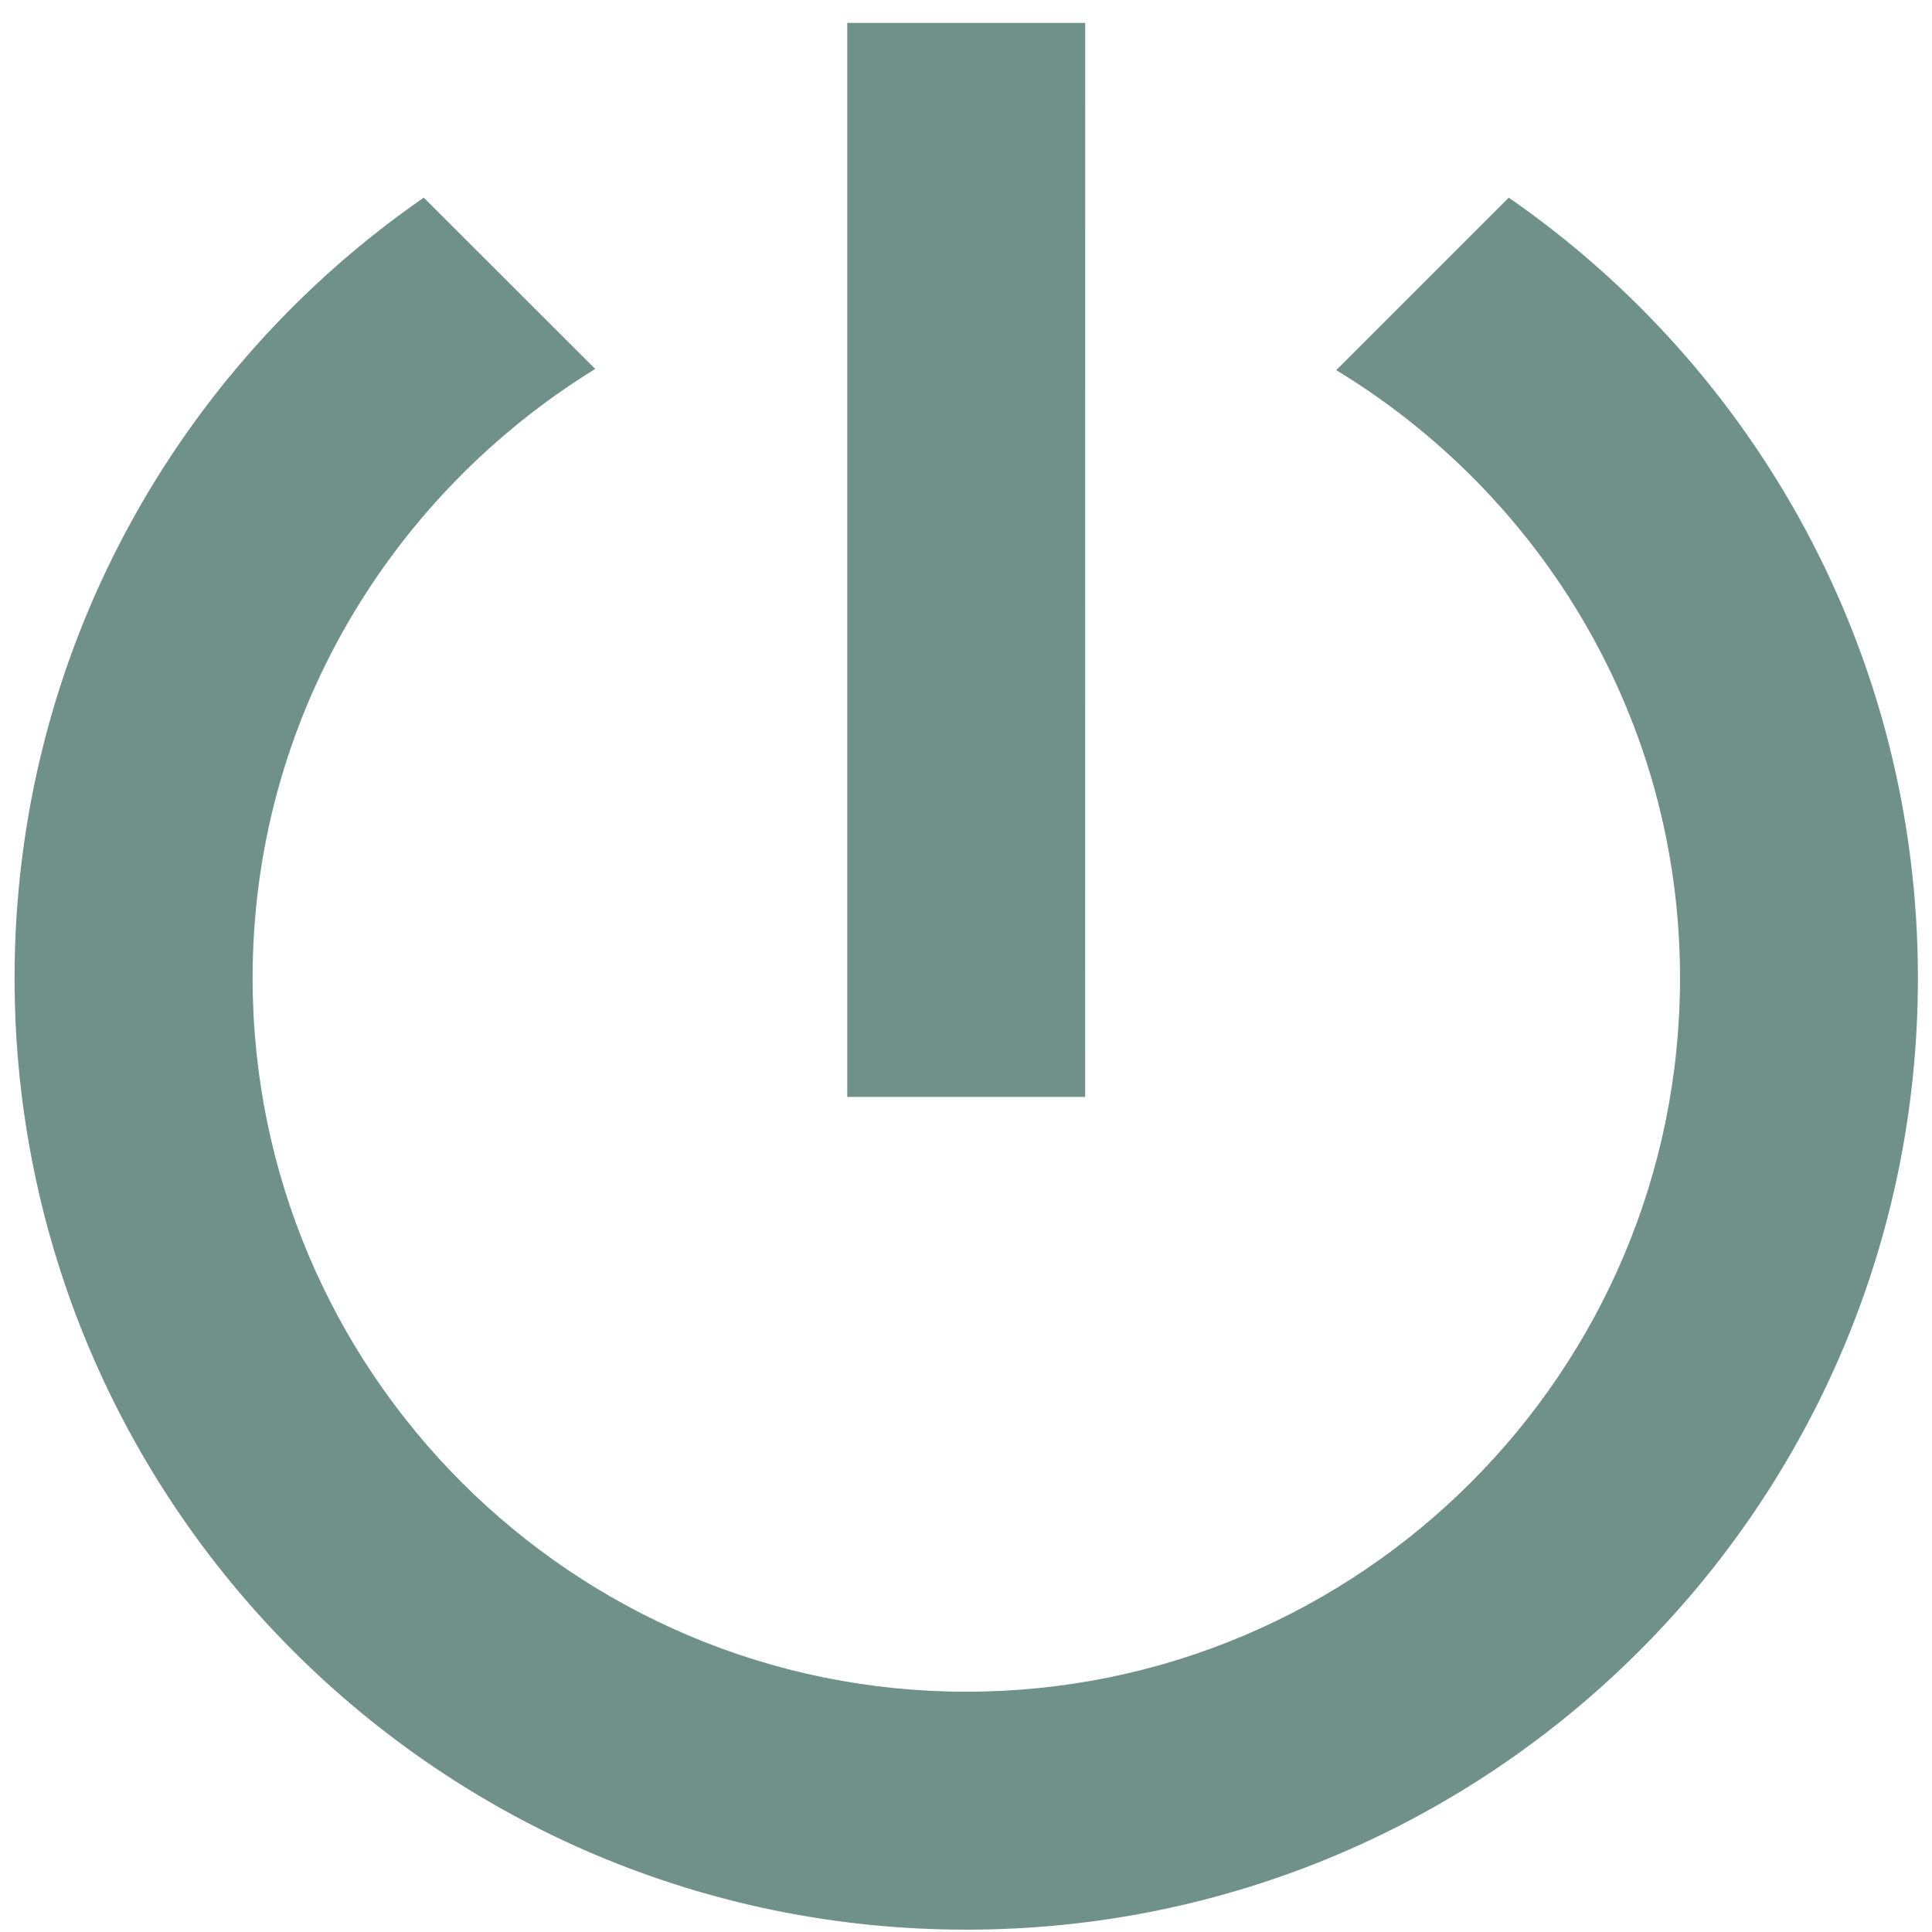 <?xml version="1.0" encoding="UTF-8" standalone="no"?>
<svg
   xmlns:dc="http://purl.org/dc/elements/1.1/"
   xmlns:cc="http://creativecommons.org/ns#"
   xmlns:rdf="http://www.w3.org/1999/02/22-rdf-syntax-ns#"
   xmlns:svg="http://www.w3.org/2000/svg"
   xmlns="http://www.w3.org/2000/svg"
   xmlns:sodipodi="http://sodipodi.sourceforge.net/DTD/sodipodi-0.dtd"
   xmlns:inkscape="http://www.inkscape.org/namespaces/inkscape"
   fill="#000000"
   height="24"
   viewBox="0 0 24 24"
   width="24"
   version="1.1"
   id="svg6"
   sodipodi:docname="logout.svg"
   inkscape:version="0.92+devel unknown">
  <defs
     id="defs10" />
  <sodipodi:namedview
     pagecolor="#ffffff"
     bordercolor="#666666"
     inkscape:document-rotation="0"
     borderopacity="1"
     objecttolerance="10"
     gridtolerance="10"
     guidetolerance="10"
     inkscape:pageopacity="0"
     inkscape:pageshadow="2"
     inkscape:window-width="1168"
     inkscape:window-height="703"
     id="namedview8"
     showgrid="false"
     inkscape:zoom="3.97011"
     inkscape:cx="-4.0333409"
     inkscape:cy="22.989935"
     inkscape:window-x="155"
     inkscape:window-y="279"
     inkscape:window-maximized="0"
     inkscape:current-layer="svg6" />
  <path
     d="M0 0h24v24H0z"
     fill="none"
     id="path2" />
  <path
     d="M 13.481,0.285 H 10.525 V 13.626 h 2.955 z m 5.261,2.17 -2.143,2.143 c 2.556,1.552 4.271,4.344 4.271,7.551 0,4.891 -3.975,8.866 -8.866,8.866 -4.891,0 -8.866,-3.975 -8.866,-8.866 0,-3.207 1.714,-5.999 4.256,-7.566 L 5.264,2.455 C 2.191,4.583 0.181,8.129 0.181,12.149 c 0,6.531 5.29,11.822 11.822,11.822 6.531,0 11.822,-5.29 11.822,-11.822 0,-4.019 -2.01,-7.566 -5.083,-9.694 z"
     id="path4"
     inkscape:connector-curvature="0"
     sodipodi:nodetypes="cccccccsssccsssc"
     style="stroke-width:1.478;fill:#6f918a" />
</svg>
